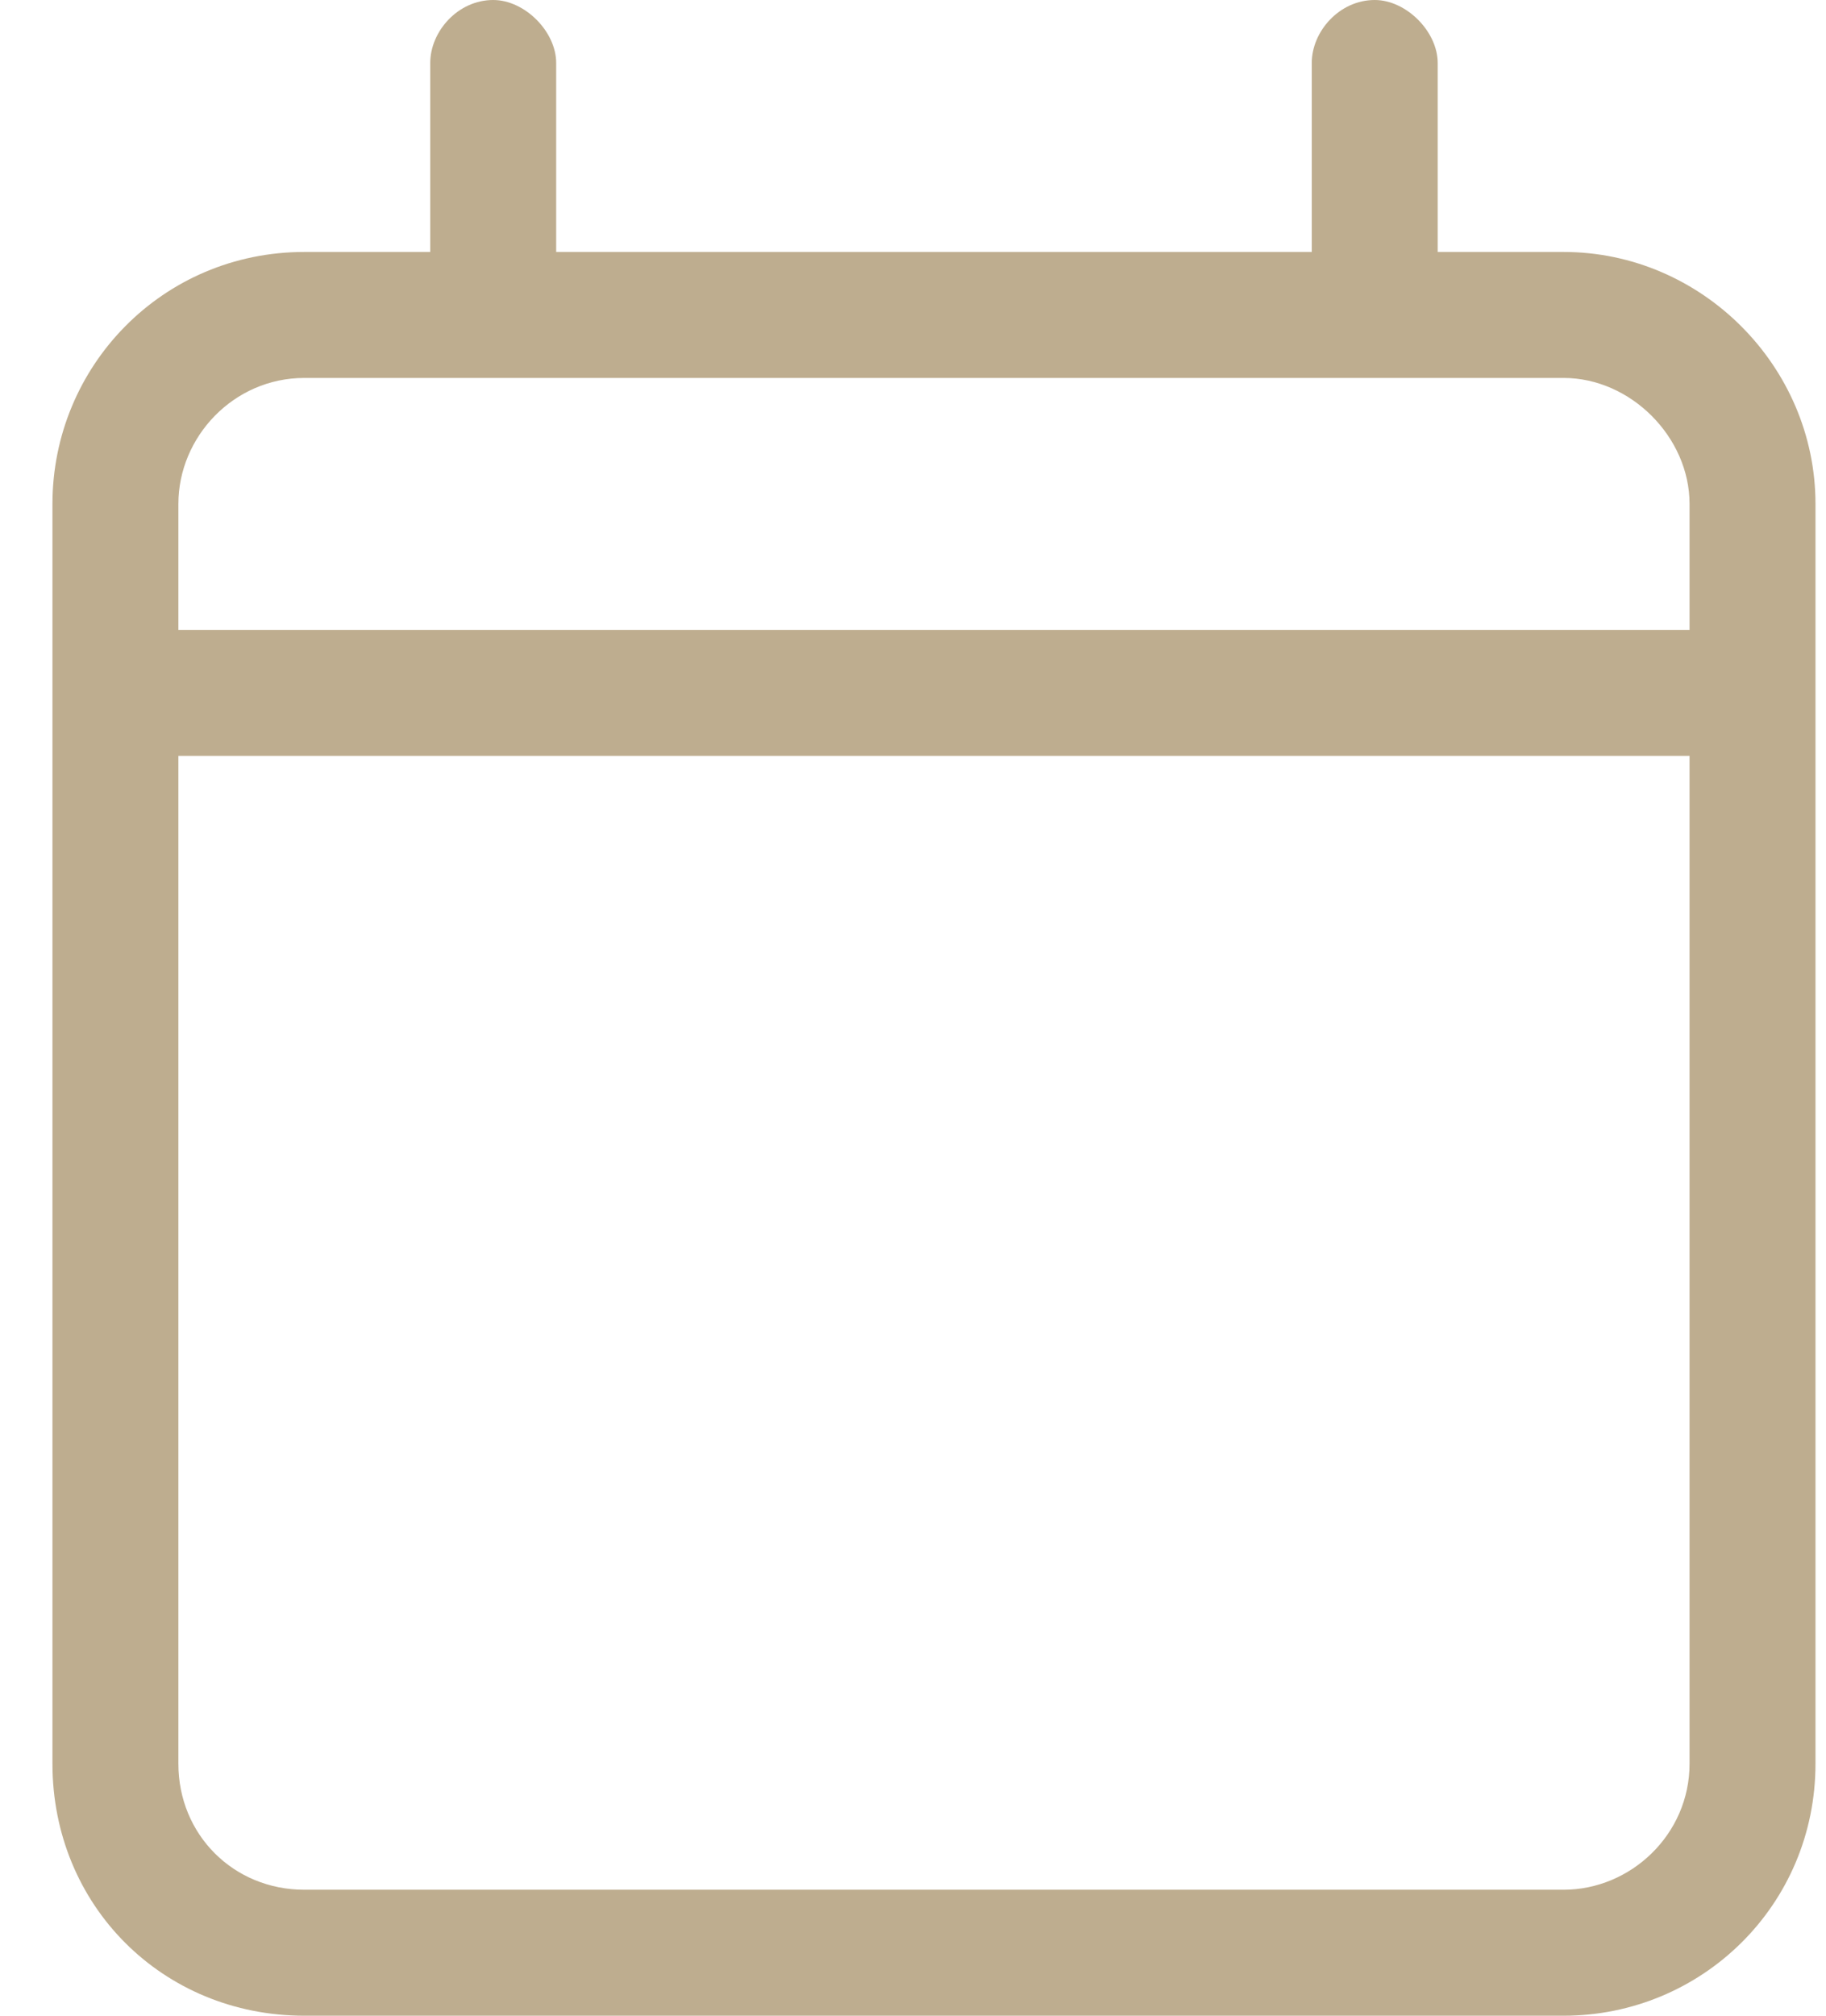 <svg width="29" height="32" viewBox="0 0 29 32" fill="none" xmlns="http://www.w3.org/2000/svg">
<path d="M24.833 4C27.021 4 28.833 5.812 28.833 8V28C28.833 30.25 27.021 32 24.833 32H4.833C2.583 32 0.833 30.25 0.833 28V8C0.833 5.812 2.583 4 4.833 4H6.833V1C6.833 0.5 7.271 0 7.833 0C8.333 0 8.833 0.5 8.833 1V4H20.833V1C20.833 0.5 21.271 0 21.833 0C22.333 0 22.833 0.5 22.833 1V4H24.833ZM4.833 6C3.708 6 2.833 6.938 2.833 8V10H26.833V8C26.833 6.938 25.896 6 24.833 6H4.833ZM24.833 30C25.896 30 26.833 29.125 26.833 28V12H2.833V28C2.833 29.125 3.708 30 4.833 30H24.833Z" fill="#BEAD8F"/>
</svg>
